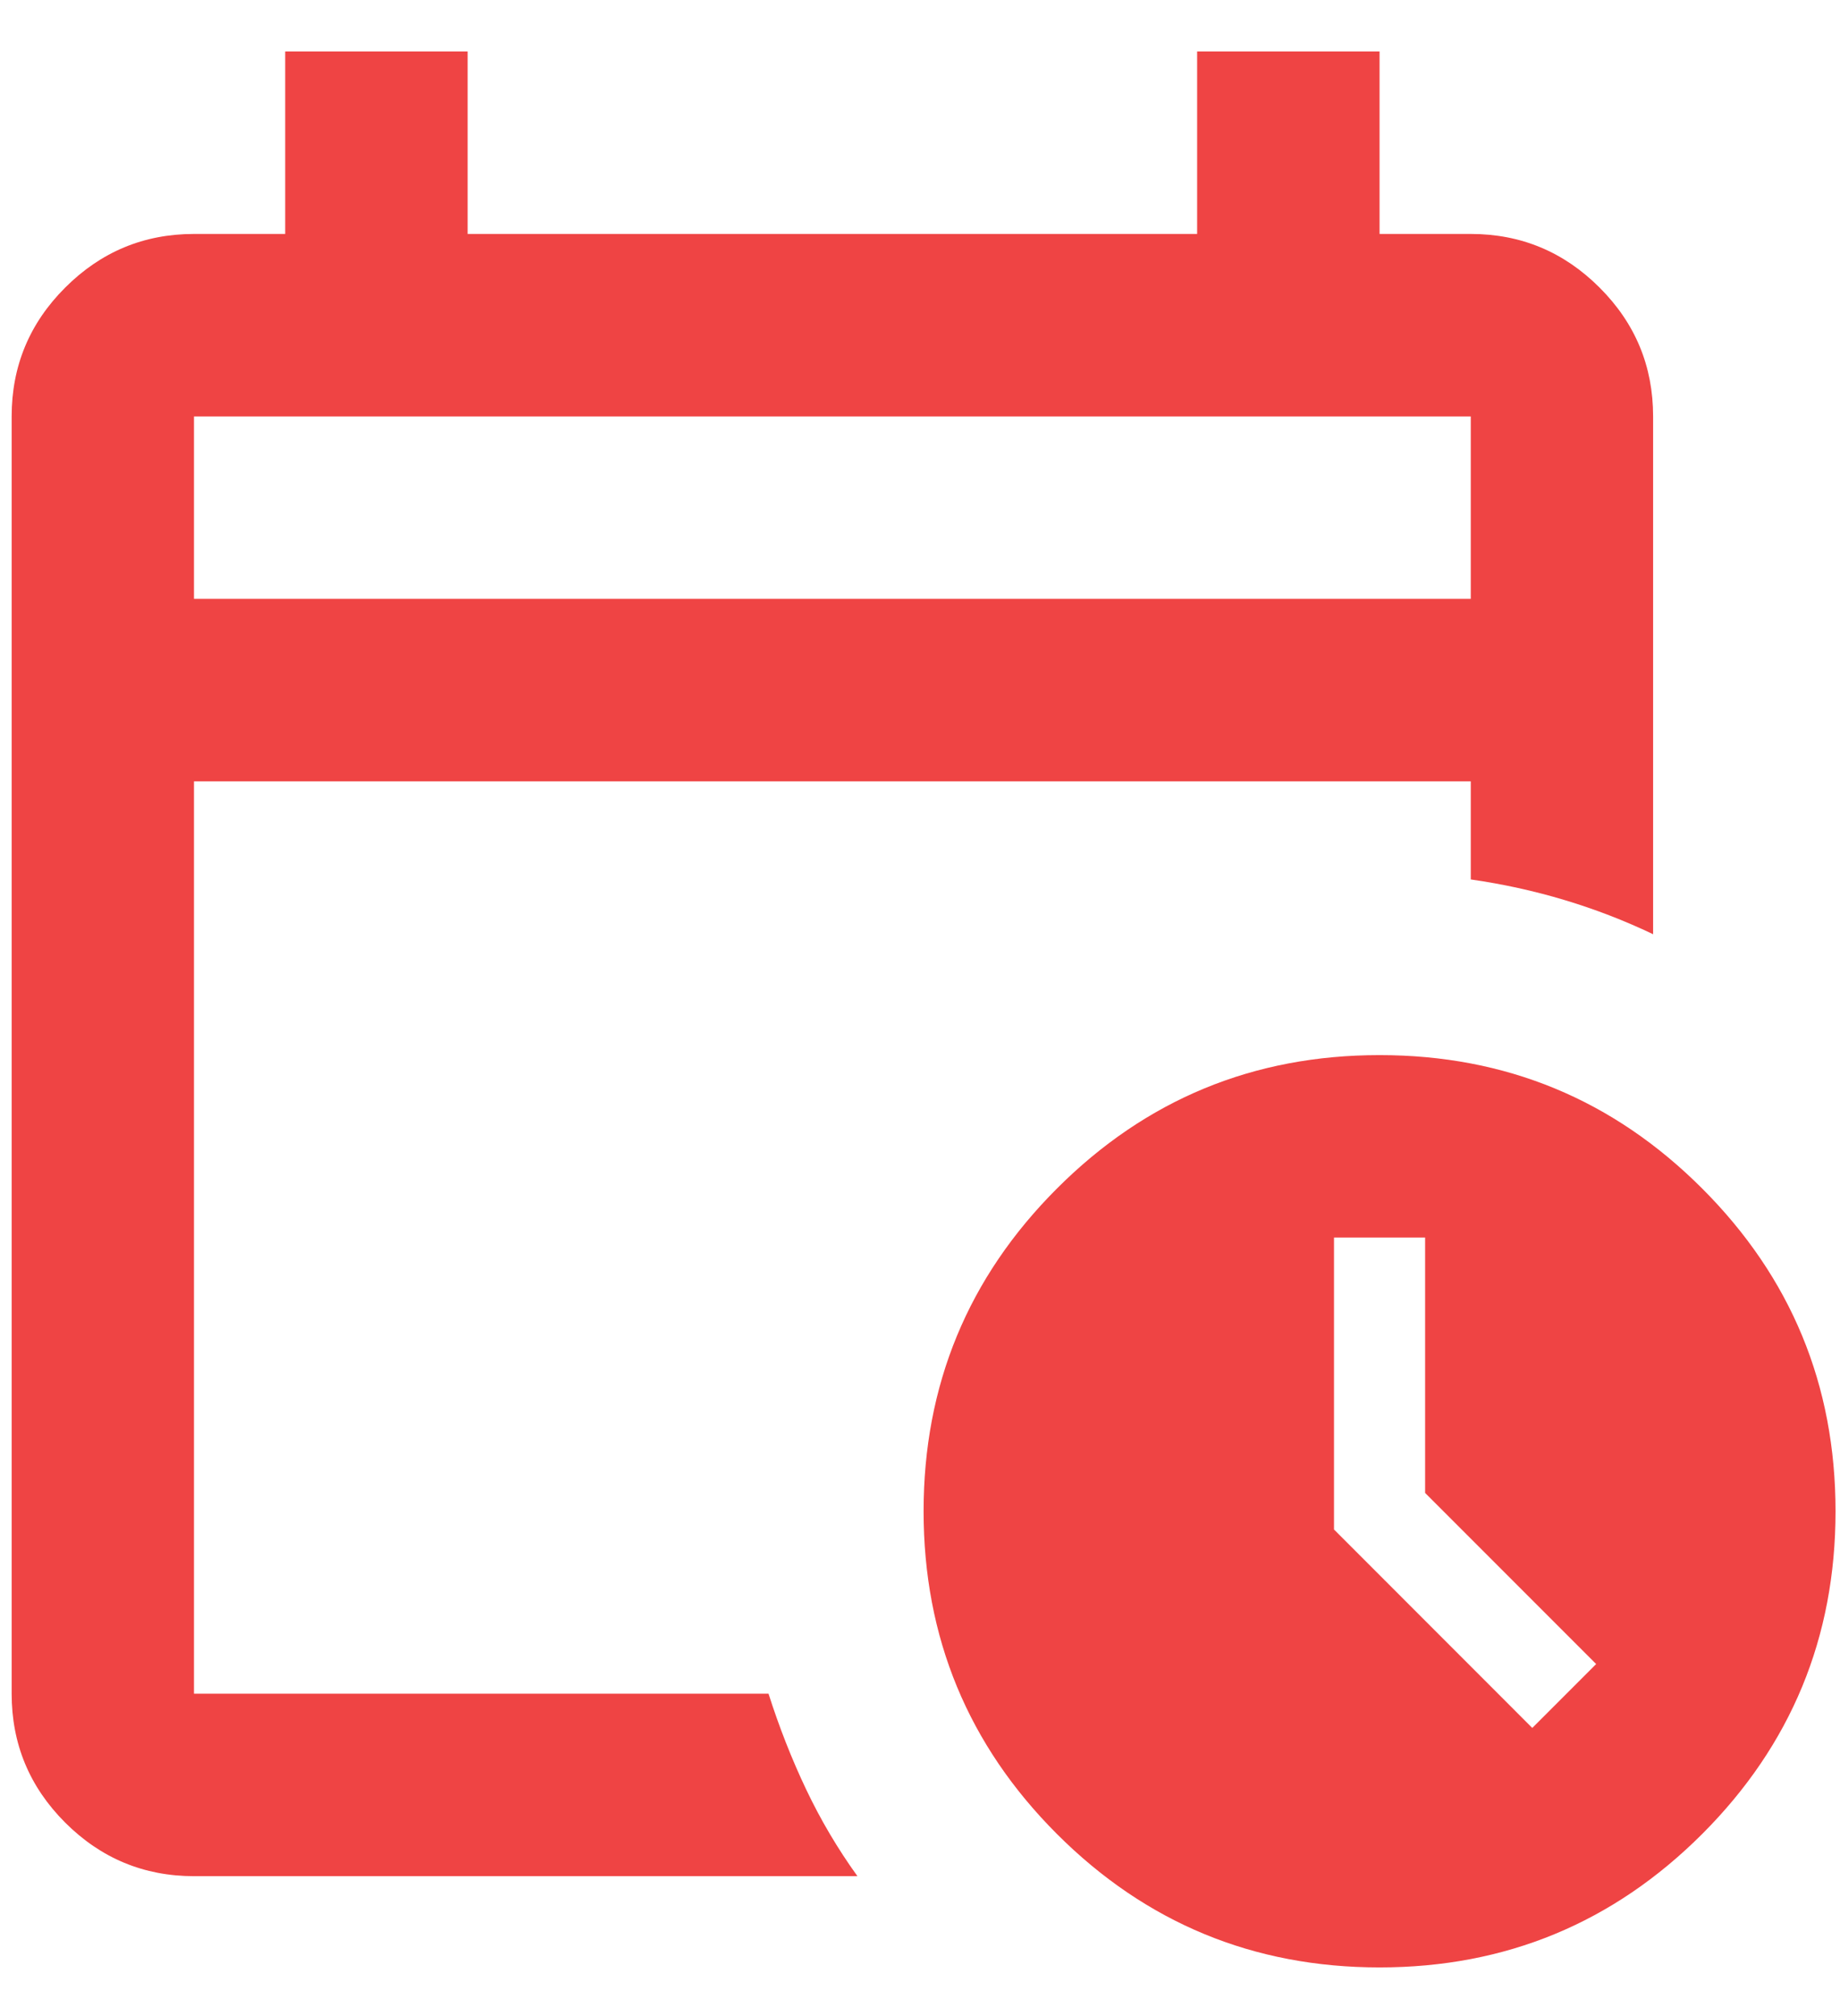 <svg width="21" height="23" viewBox="0 0 21 23" fill="none" xmlns="http://www.w3.org/2000/svg">
<path d="M2.214 6.832H16.786V4.751H2.214V6.832ZM2.214 21.404C1.642 21.404 1.152 21.2 0.744 20.793C0.336 20.385 0.133 19.895 0.133 19.322V4.751C0.133 4.178 0.336 3.688 0.744 3.281C1.152 2.873 1.642 2.669 2.214 2.669H3.255V0.587H5.337V2.669H13.663V0.587H15.745V2.669H16.786C17.358 2.669 17.848 2.873 18.256 3.281C18.664 3.688 18.867 4.178 18.867 4.751V10.658C18.538 10.501 18.2 10.371 17.853 10.267C17.506 10.163 17.15 10.085 16.786 10.033V8.914H2.214V19.322H8.771C8.893 19.704 9.036 20.068 9.201 20.415C9.366 20.762 9.561 21.092 9.786 21.404H2.214ZM15.745 22.445C14.305 22.445 13.078 21.937 12.063 20.923C11.048 19.908 10.541 18.68 10.541 17.241C10.541 15.801 11.048 14.574 12.063 13.559C13.078 12.544 14.305 12.037 15.745 12.037C17.185 12.037 18.412 12.544 19.427 13.559C20.442 14.574 20.949 15.801 20.949 17.241C20.949 18.68 20.442 19.908 19.427 20.923C18.412 21.937 17.185 22.445 15.745 22.445ZM17.488 19.713L18.217 18.984L16.265 17.032V14.118H15.225V17.449L17.488 19.713Z" fill="#EF4444"/>
</svg>
